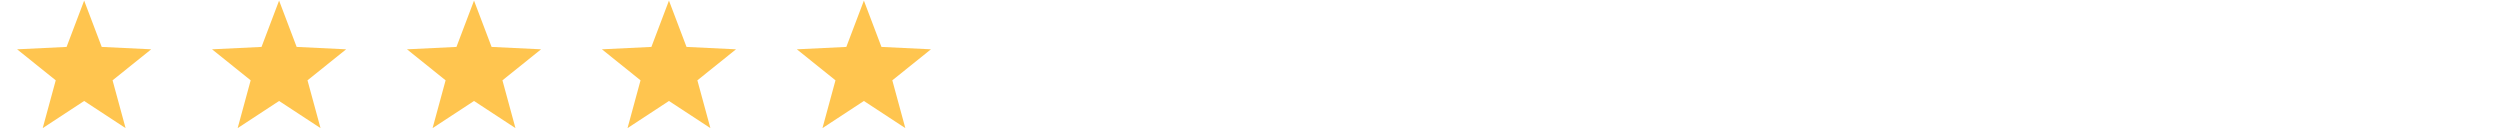 <svg width="348" height="19" viewBox="0 0 348 19" fill="none" xmlns="http://www.w3.org/2000/svg">
<g clip-path="url(#clip0_1_394)">
<path fill-rule="evenodd" clip-rule="evenodd" d="M11.714 14.055L5.946 17.834L7.758 11.181L2.382 6.864L9.269 6.531L11.714 0.083L14.159 6.531L21.046 6.864L15.669 11.181L17.482 17.834L11.714 14.055Z" fill="#FFC54F"/>
</g>
<g clip-path="url(#clip1_1_394)">
<path fill-rule="evenodd" clip-rule="evenodd" d="M38.849 14.055L33.081 17.834L34.893 11.181L29.517 6.864L36.404 6.531L38.849 0.083L41.294 6.531L48.181 6.864L42.804 11.181L44.617 17.834L38.849 14.055Z" fill="#FFC54F"/>
</g>
<g clip-path="url(#clip2_1_394)">
<path fill-rule="evenodd" clip-rule="evenodd" d="M65.984 14.055L60.216 17.834L62.028 11.181L56.652 6.864L63.539 6.531L65.984 0.083L68.429 6.531L75.316 6.864L69.94 11.181L71.752 17.834L65.984 14.055Z" fill="#FFC54F"/>
</g>
<g clip-path="url(#clip3_1_394)">
<path fill-rule="evenodd" clip-rule="evenodd" d="M93.119 14.055L87.351 17.834L89.163 11.181L83.787 6.864L90.674 6.531L93.119 0.083L95.564 6.531L102.451 6.864L97.075 11.181L98.887 17.834L93.119 14.055Z" fill="#FFC54F"/>
</g>
<g clip-path="url(#clip4_1_394)">
<path fill-rule="evenodd" clip-rule="evenodd" d="M120.254 14.055L114.487 17.834L116.299 11.181L110.922 6.864L117.809 6.531L120.254 0.083L122.699 6.531L129.586 6.864L124.21 11.181L126.022 17.834L120.254 14.055Z" fill="#FFC54F"/>
</g>
<defs>
<clipPath id="clip0_1_394">
<rect width="19.625" height="17.99" fill="white" transform="translate(1.901 0.083)"/>
</clipPath>
<clipPath id="clip1_1_394">
<rect width="19.625" height="17.99" fill="white" transform="translate(29.036 0.083)"/>
</clipPath>
<clipPath id="clip2_1_394">
<rect width="19.625" height="17.99" fill="white" transform="translate(56.172 0.083)"/>
</clipPath>
<clipPath id="clip3_1_394">
<rect width="19.625" height="17.99" fill="white" transform="translate(83.307 0.083)"/>
</clipPath>
<clipPath id="clip4_1_394">
<rect width="19.625" height="17.99" fill="white" transform="translate(110.442 0.083)"/>
</clipPath>
</defs>
</svg>
